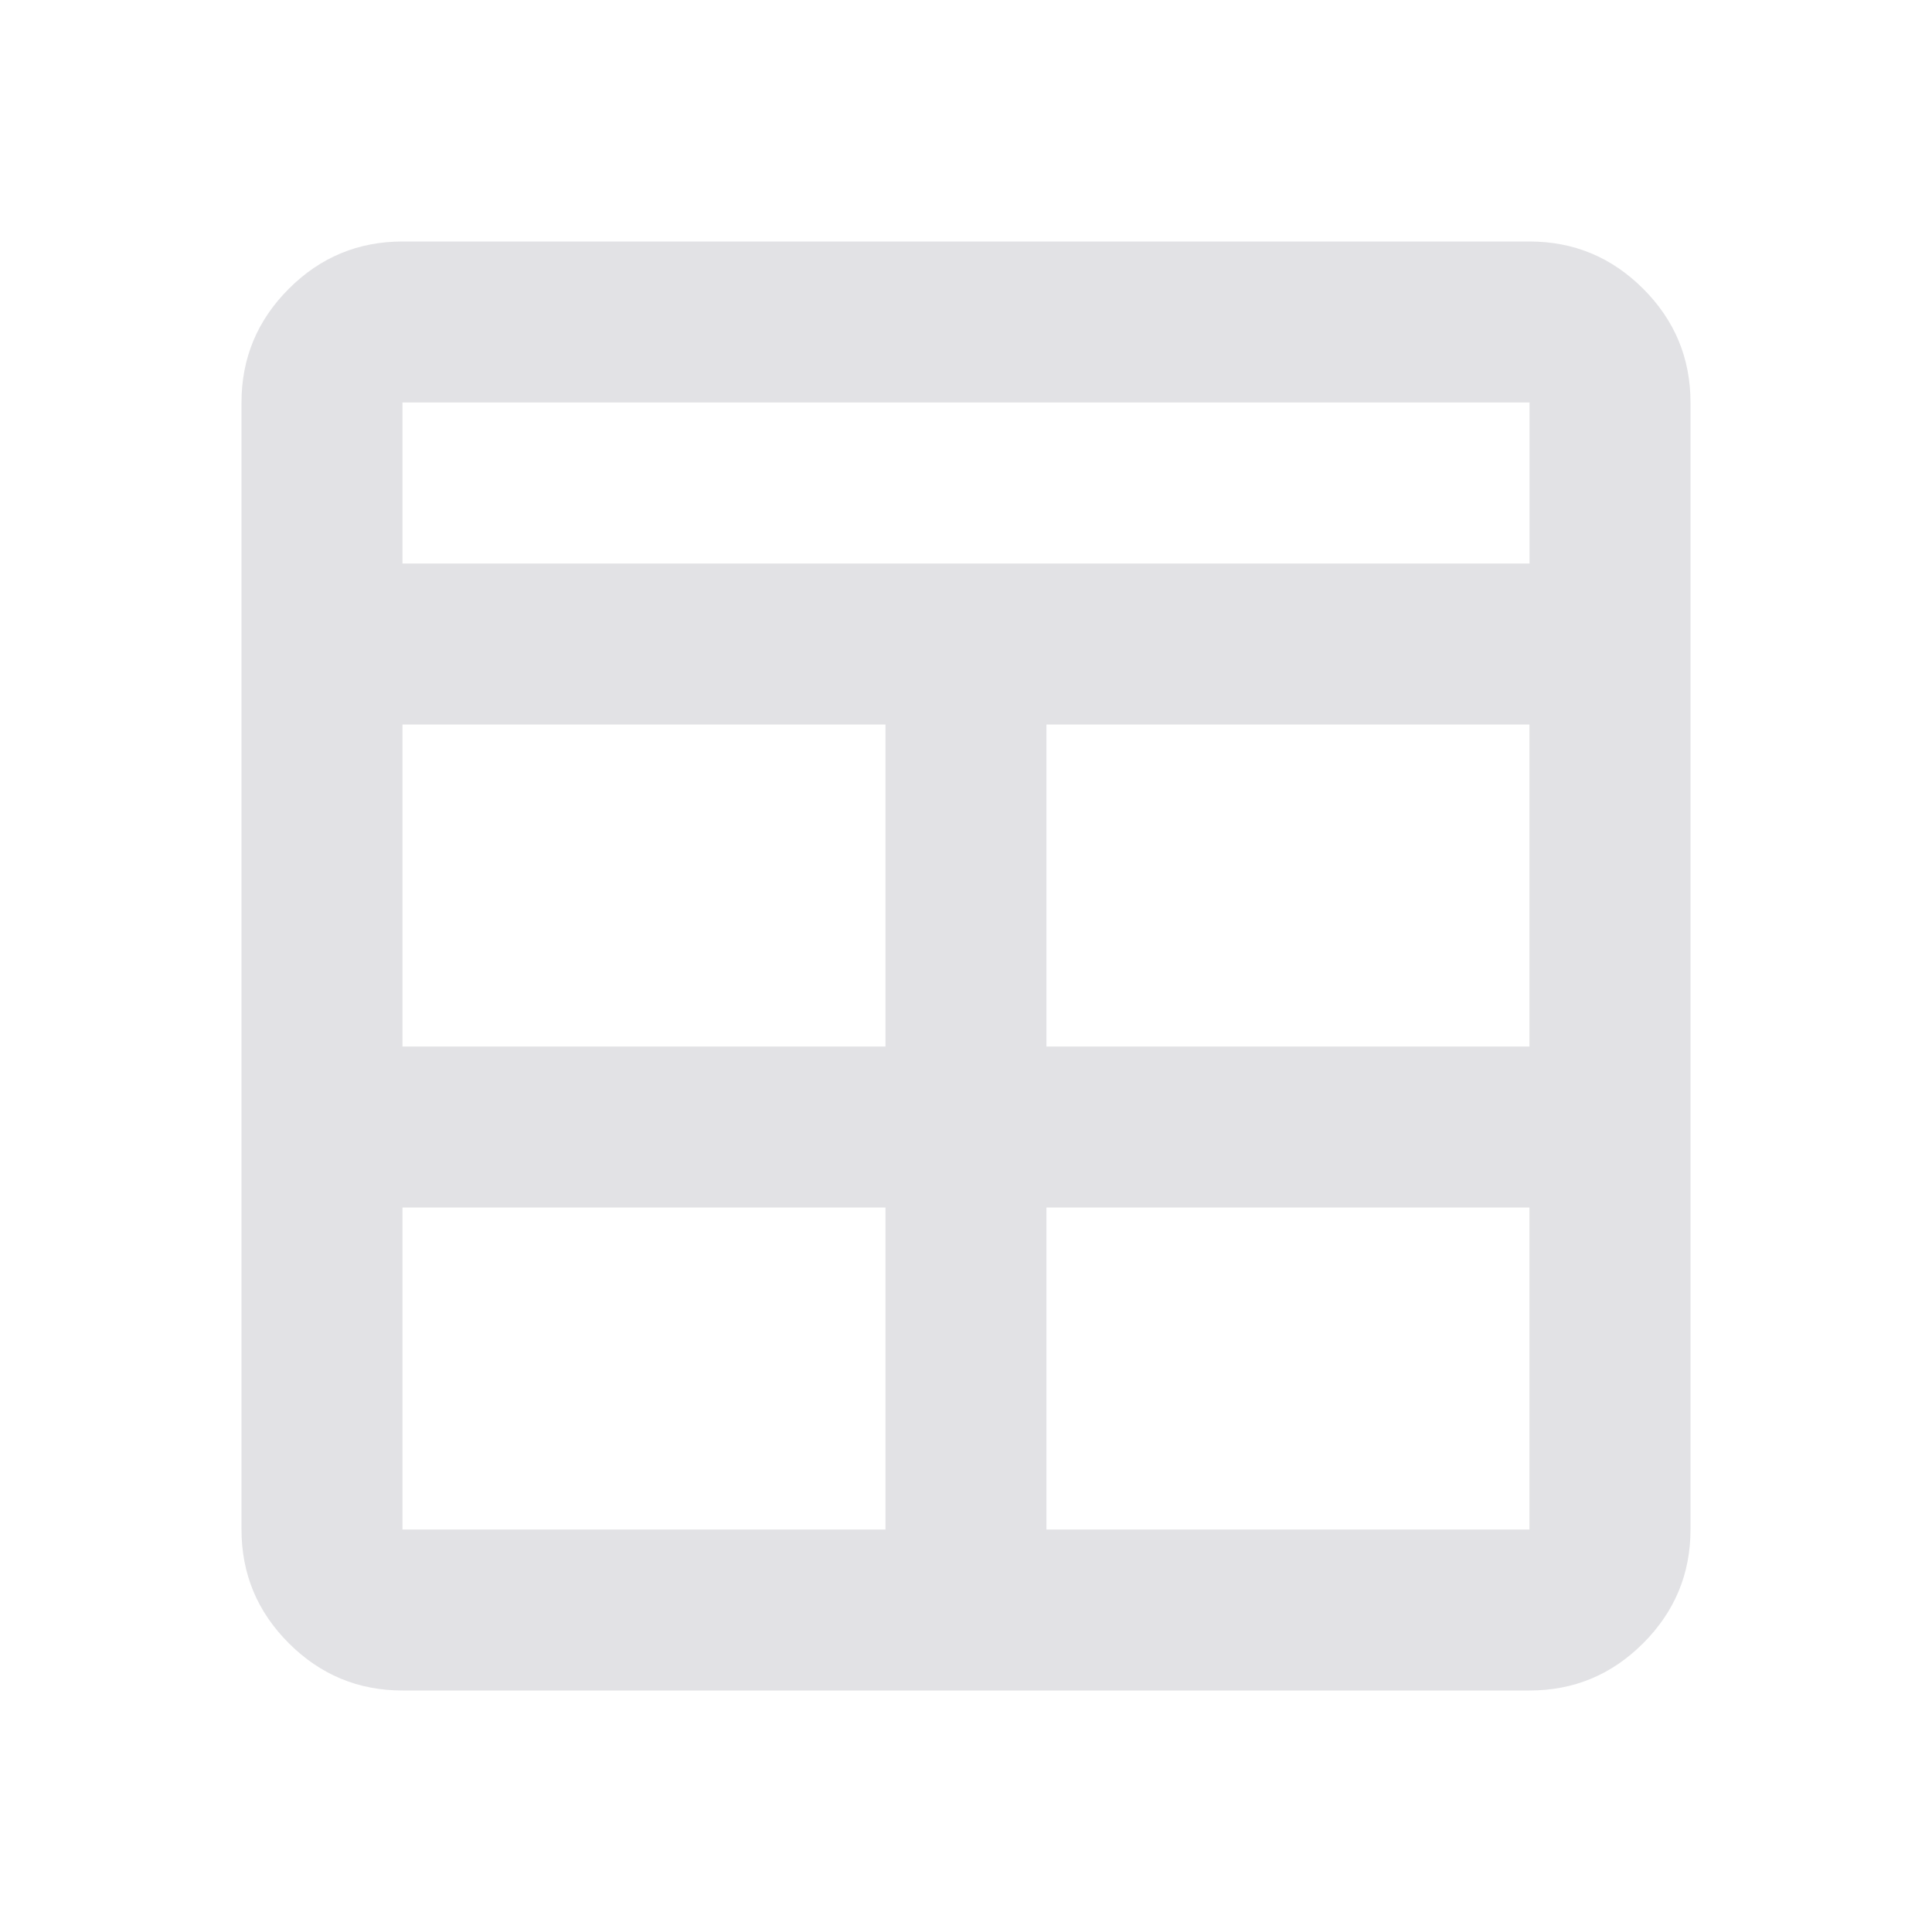 <svg height="22" width="22" xmlns="http://www.w3.org/2000/svg">
  <style type="text/css" id="current-color-scheme">
    .ColorScheme-Text {
      color: #e2e2e5;
    }
  </style>
  <path
    d="m 4.583,19.25 q -0.756,0 -1.295,-0.539 Q 2.75,18.173 2.75,17.417 V 4.583 q 0,-0.756 0.539,-1.295 Q 3.827,2.75 4.583,2.75 H 17.417 q 0.756,0 1.295,0.539 Q 19.25,3.827 19.25,4.583 V 17.417 q 0,0.756 -0.539,1.295 Q 18.173,19.25 17.417,19.25 Z m 5.5,-5.5 H 4.583 v 3.667 h 5.5 z m 1.833,0 v 3.667 h 5.5 V 13.75 Z M 10.083,11.917 V 8.25 H 4.583 v 3.667 z m 1.833,0 h 5.5 V 8.25 h -5.5 z M 4.583,6.417 H 17.417 V 4.583 H 4.583 Z"
    class="ColorScheme-Text" fill="currentColor" />
</svg>